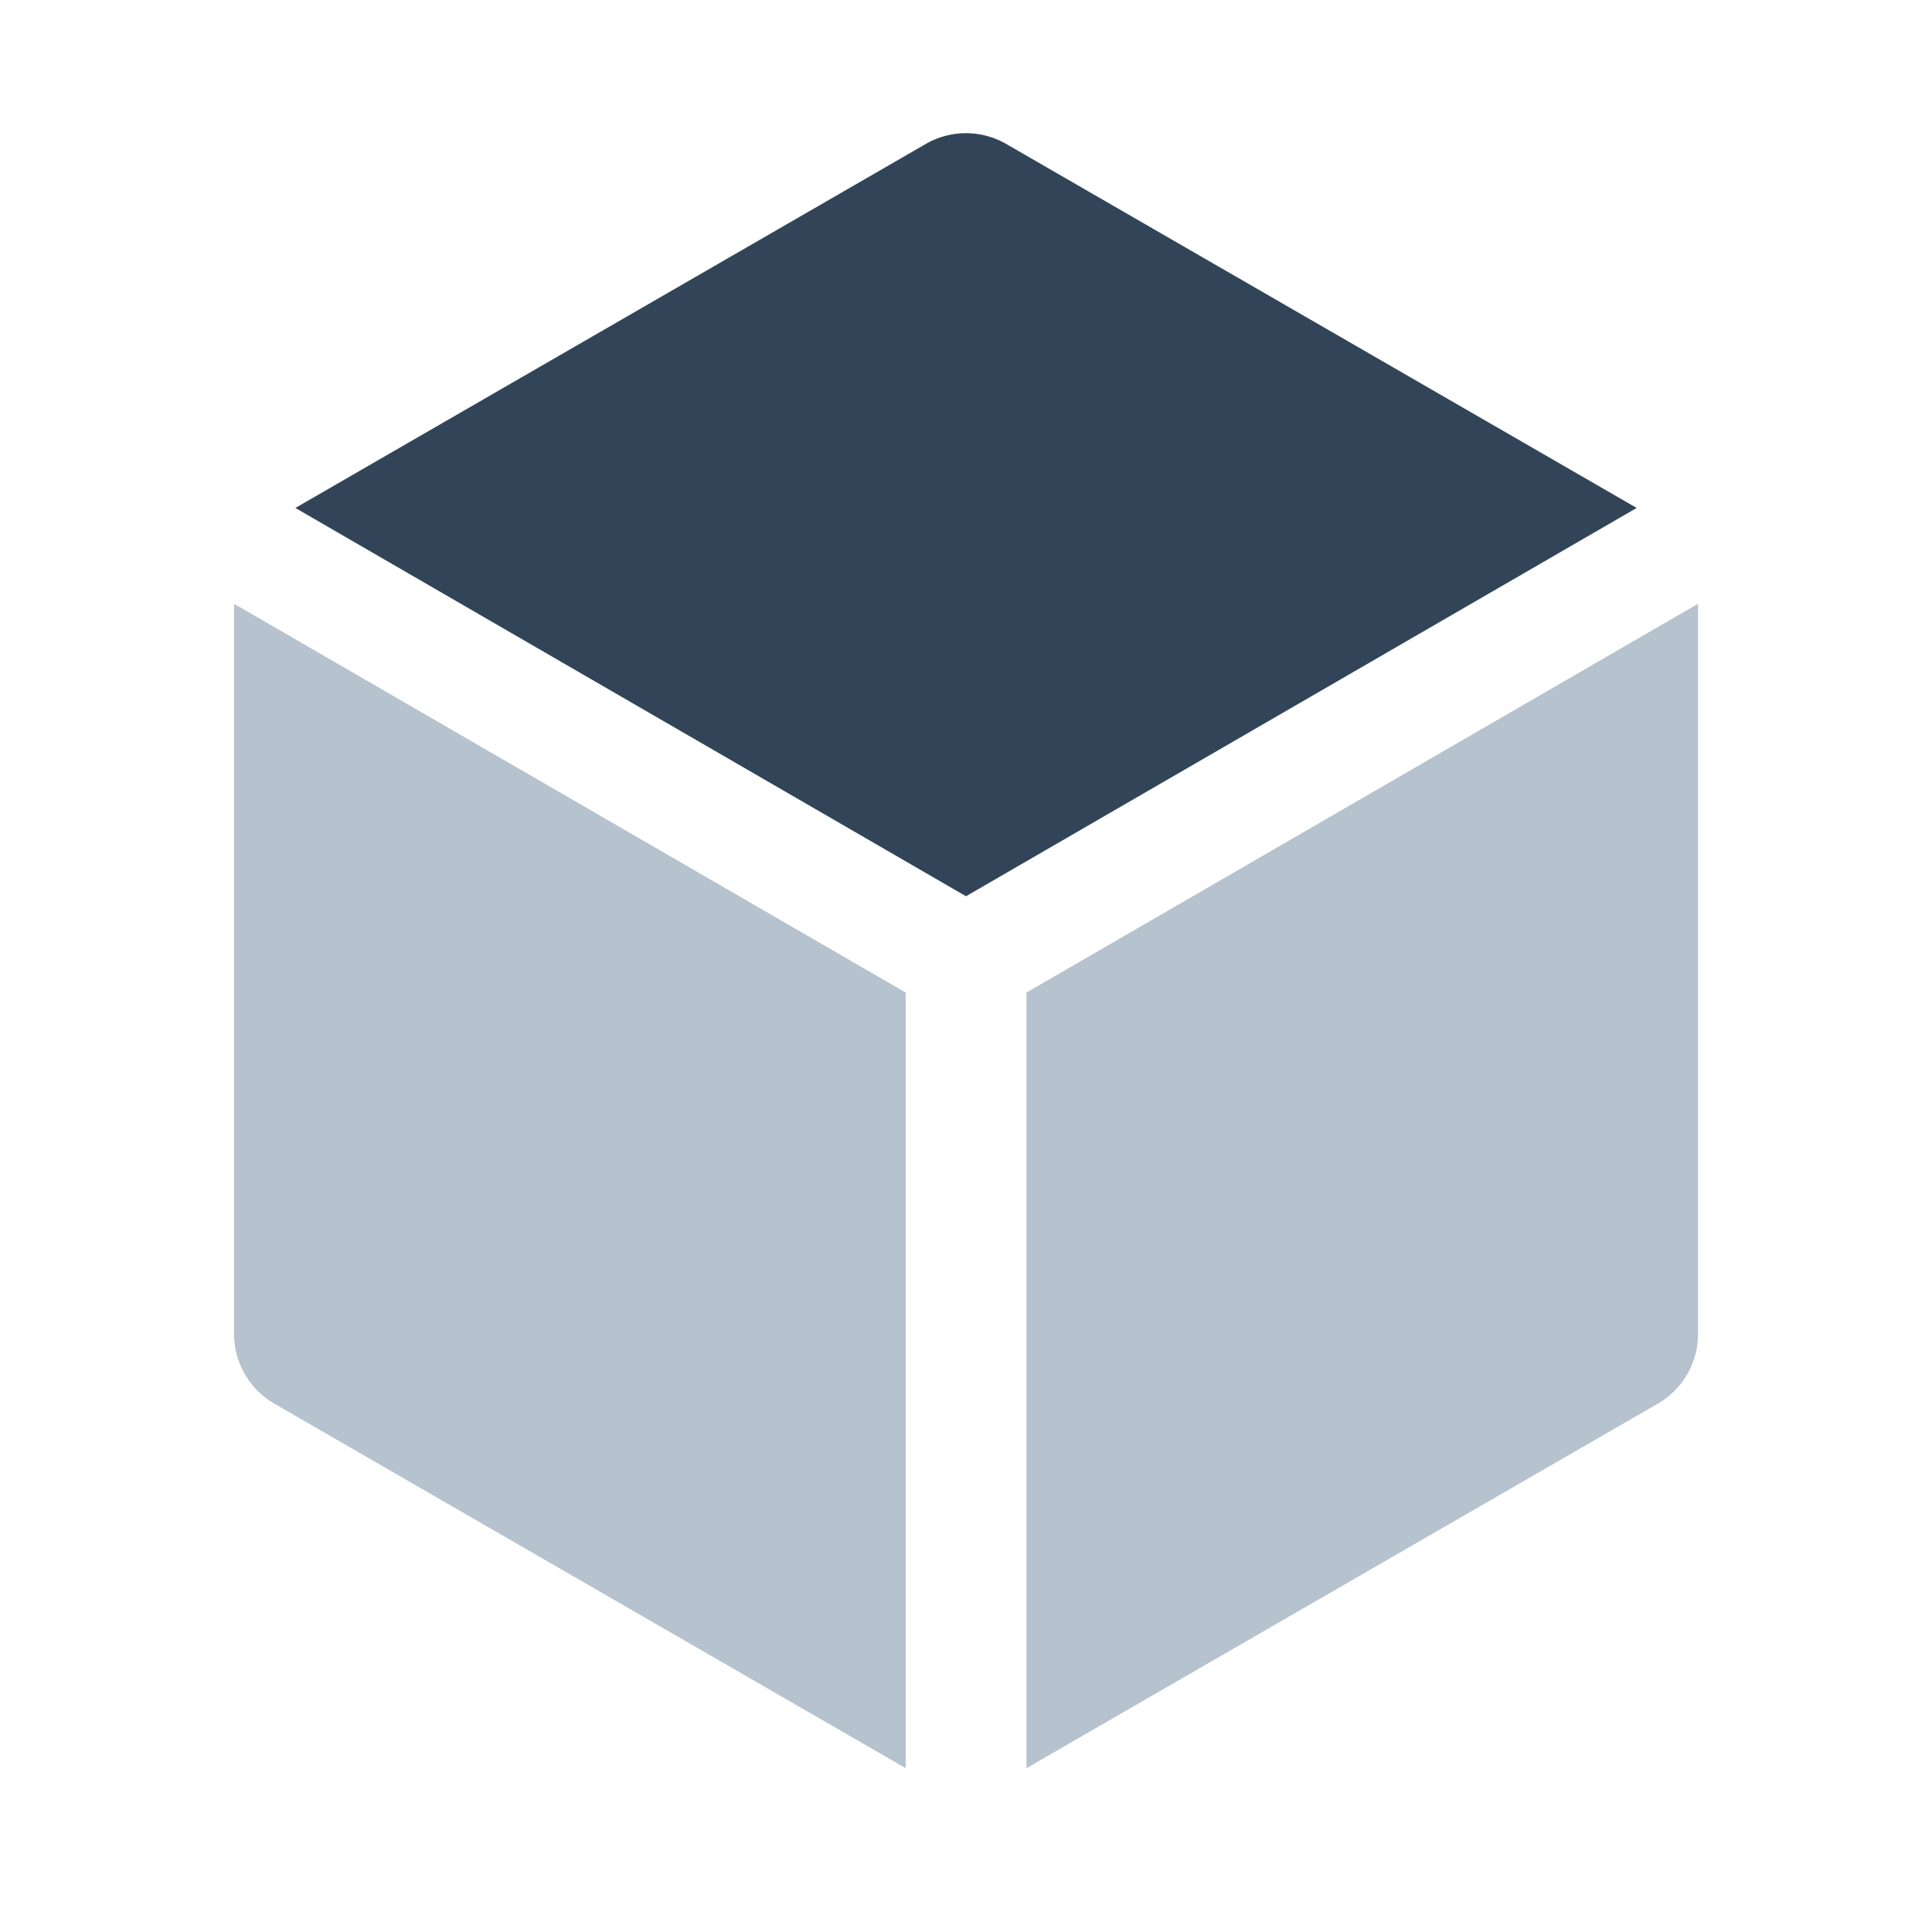 <svg xmlns="http://www.w3.org/2000/svg" width="48" height="48" fill="none" viewBox="0 0 48 48">
  <path fill="#B6C2CD" d="M42.188 15l-16.686 9.66v19.27l15.686-9.057a2 2 0 001-1.732V15zM5.815 33.141v-18.14l16.687 9.66V43.93L6.815 34.873a2 2 0 01-1-1.732z"/>
  <path fill="#324558" d="M25 3.577a2 2 0 00-2 0L7.338 12.62 24 22.267l16.663-9.647L25 3.577z"/>
</svg>
